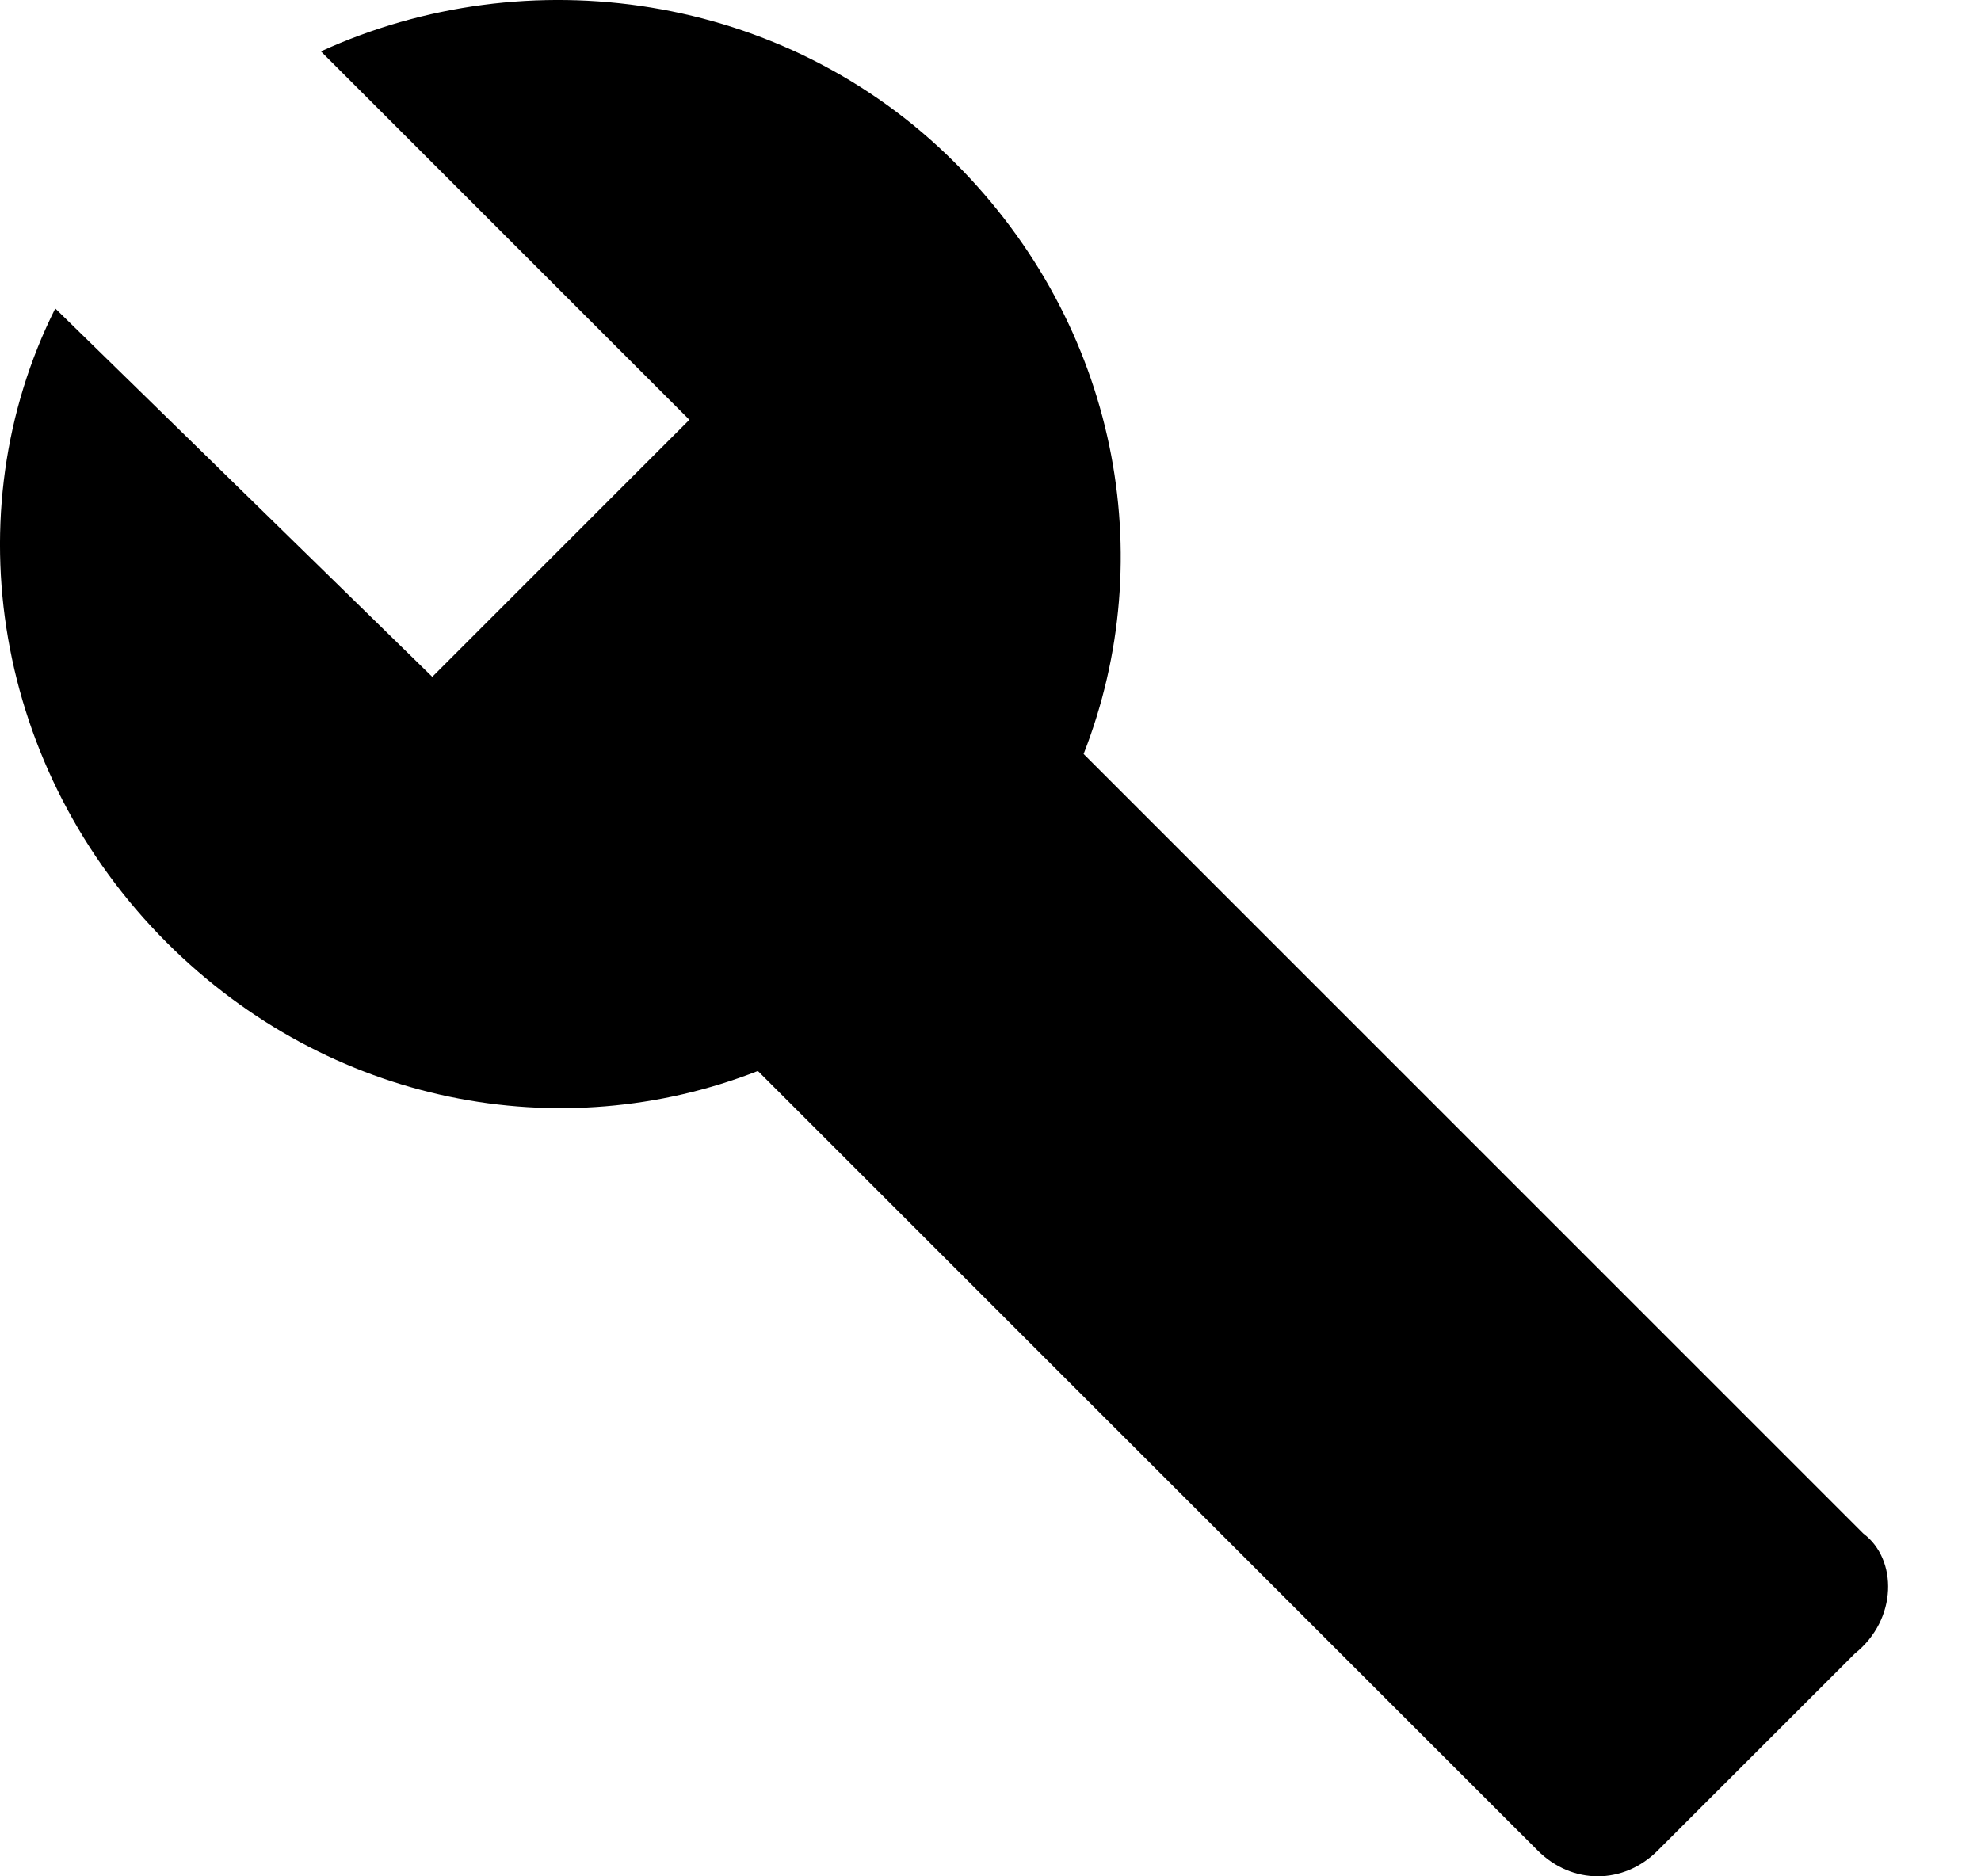 <svg width="19" height="18" viewBox="0 0 19 18" fill="none" xmlns="http://www.w3.org/2000/svg">
<path d="M17.872 14.712L10.393 7.233C11.132 5.343 10.721 3.123 9.16 1.562C7.516 -0.082 5.05 -0.411 3.078 0.493L6.612 4.027L4.146 6.493L0.53 2.959C-0.457 4.932 -0.046 7.397 1.598 9.041C3.16 10.603 5.379 11.014 7.269 10.274L14.749 17.753C15.078 18.082 15.571 18.082 15.899 17.753L17.79 15.863C18.201 15.534 18.201 14.959 17.872 14.712Z" fill="currentColor"/>
</svg>